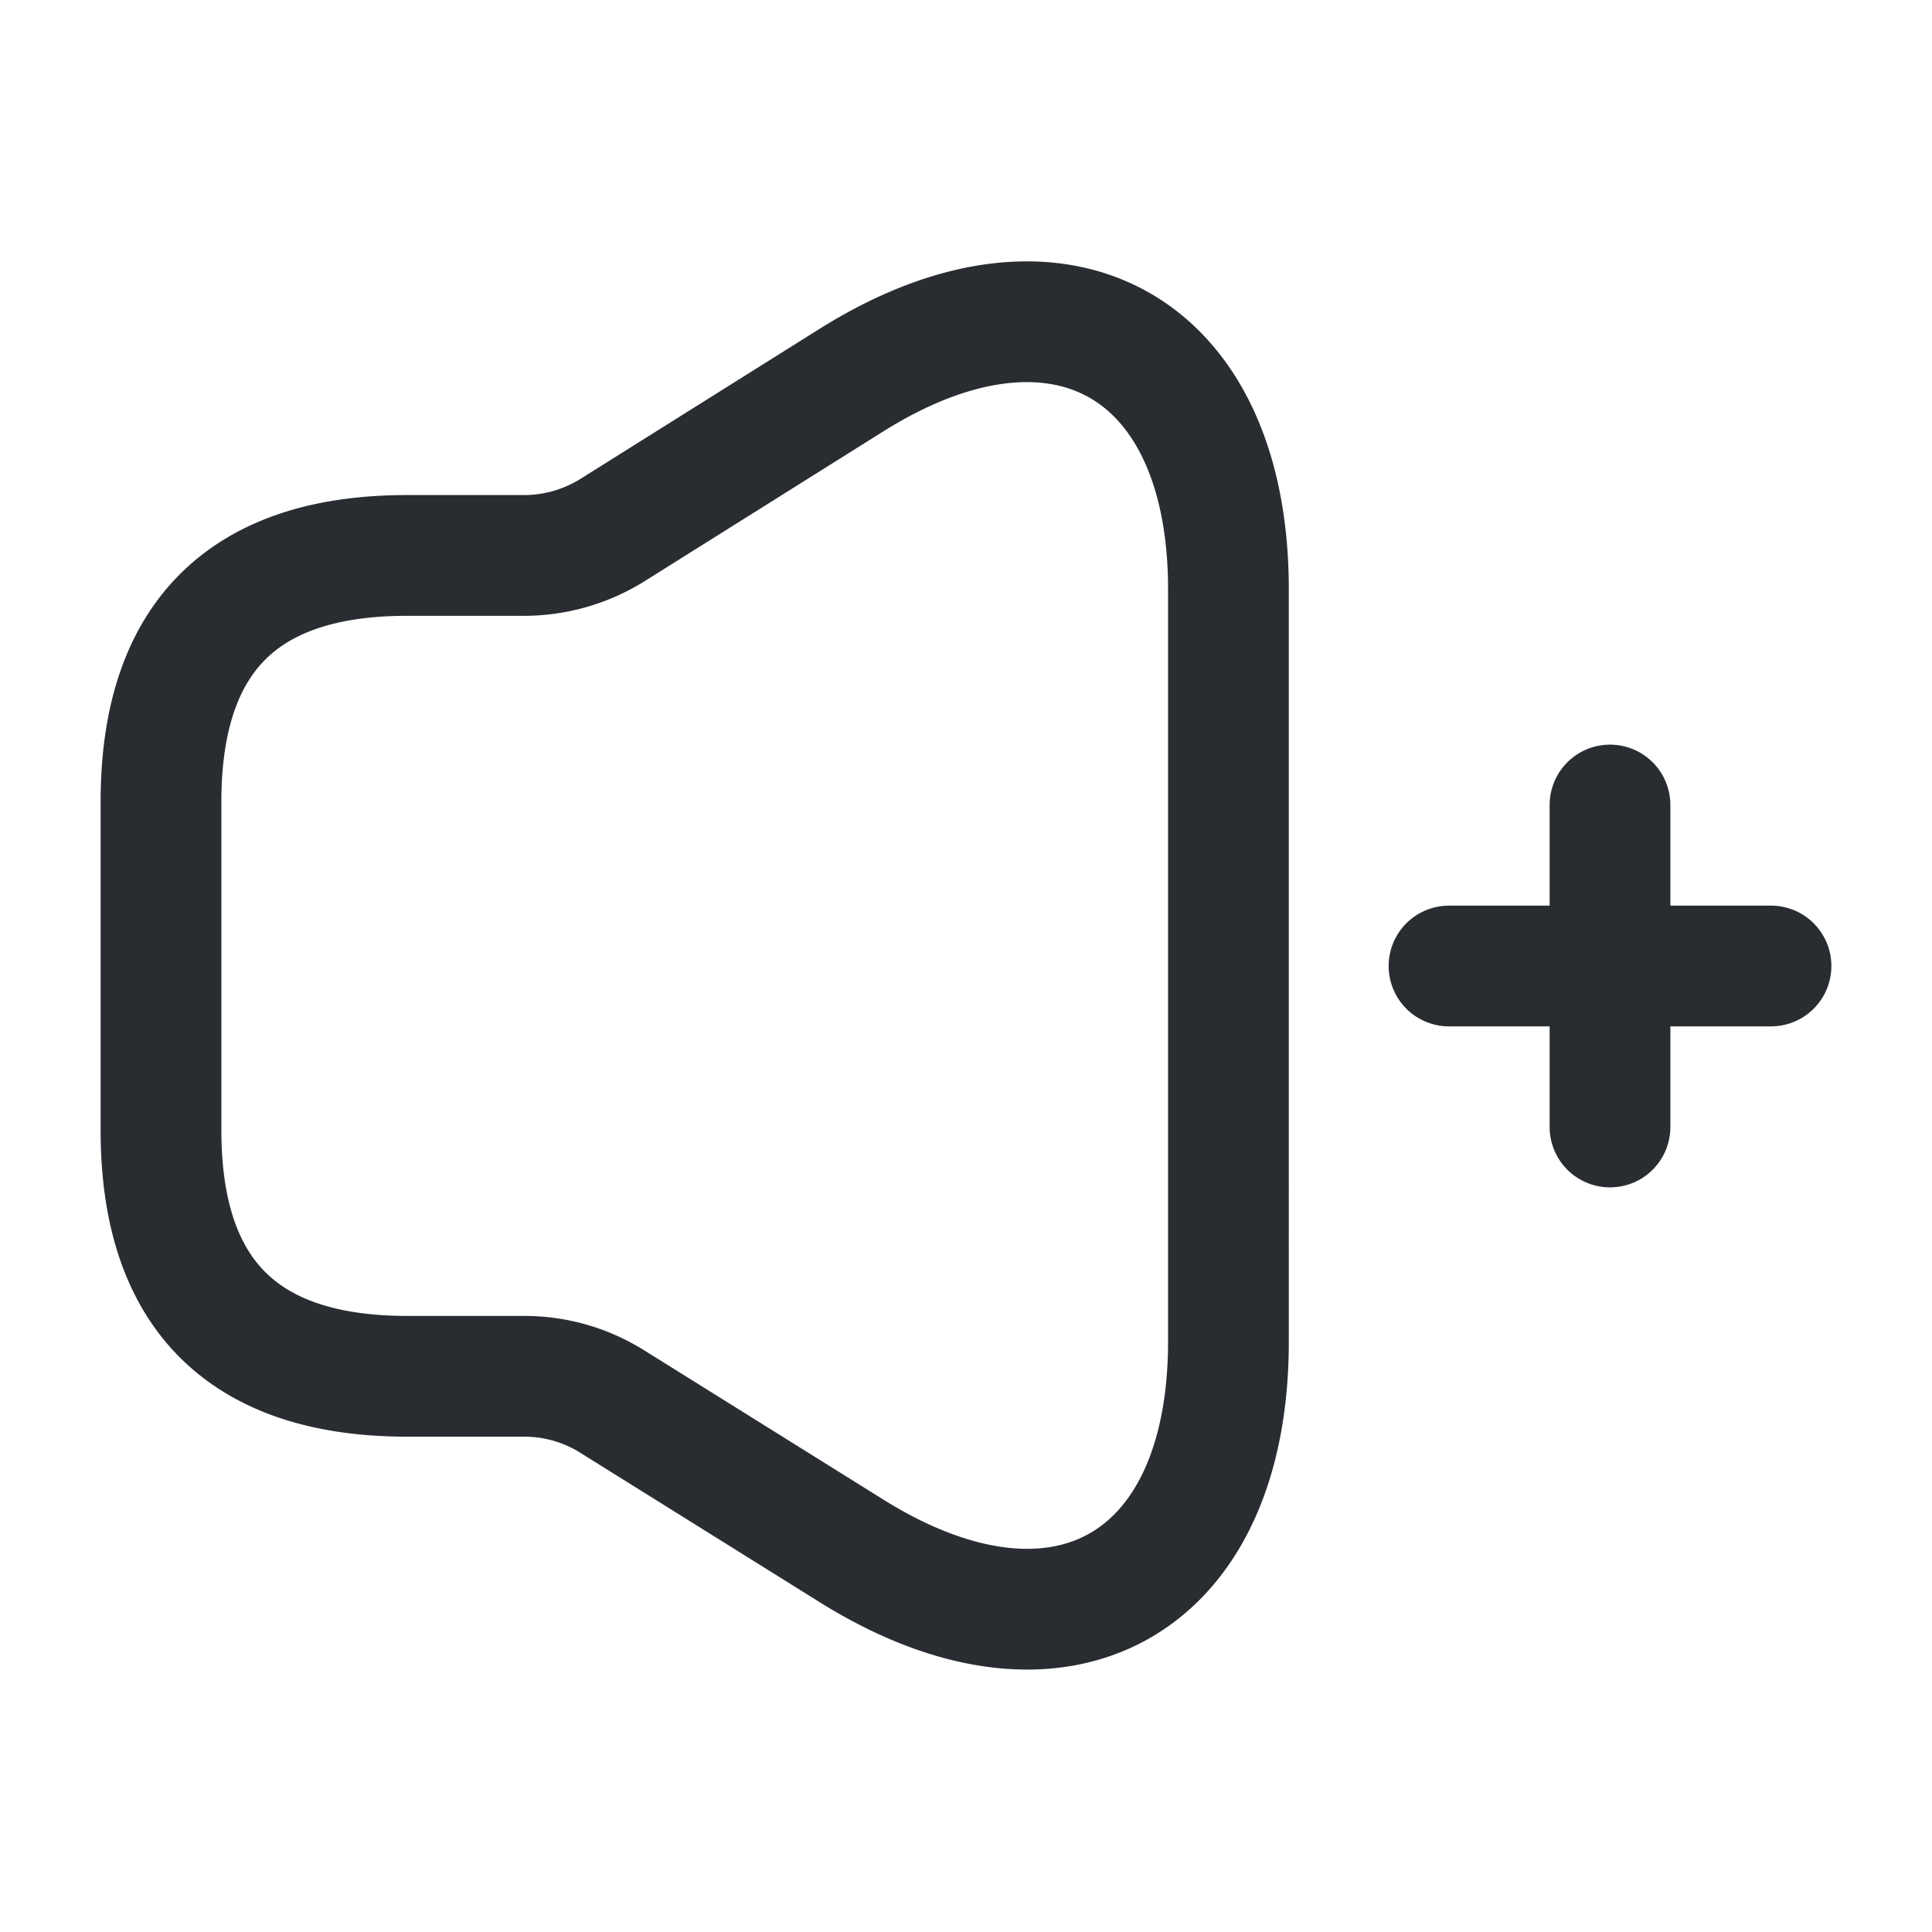 <svg xmlns="http://www.w3.org/2000/svg" width="24" height="24" viewBox="0 0 24 24">
  <g id="vuesax_linear_volume-up" data-name="vuesax/linear/volume-up" transform="translate(-492 -188)">
    <g id="volume-up">
      <path id="Vector" d="M0,5.963v4.08Q0,13.1,3.06,13.1H4.52a2.055,2.055,0,0,1,1.08.31l2.98,1.86c2.58,1.61,4.68.44,4.68-2.6V3.323c0-3.04-2.11-4.21-4.68-2.6L5.6,2.593a2.081,2.081,0,0,1-1.08.31H3.06Q0,2.9,0,5.963Z" transform="translate(494 191.997)" fill="none" stroke="#292d32" stroke-width="1.5"/>
      <path id="Vector-2" data-name="Vector" d="M0,0H4" transform="translate(510 200)" fill="none" stroke="#292d32" stroke-linecap="round" stroke-linejoin="round" stroke-width="1.5"/>
      <path id="Vector-3" data-name="Vector" d="M0,4V0" transform="translate(512 198)" fill="none" stroke="#292d32" stroke-linecap="round" stroke-linejoin="round" stroke-width="1.5"/>
      <path id="Vector-4" data-name="Vector" d="M0,0H24V24H0Z" transform="translate(492 188)" fill="none" opacity="0"/>
    </g>
  </g>
</svg>
